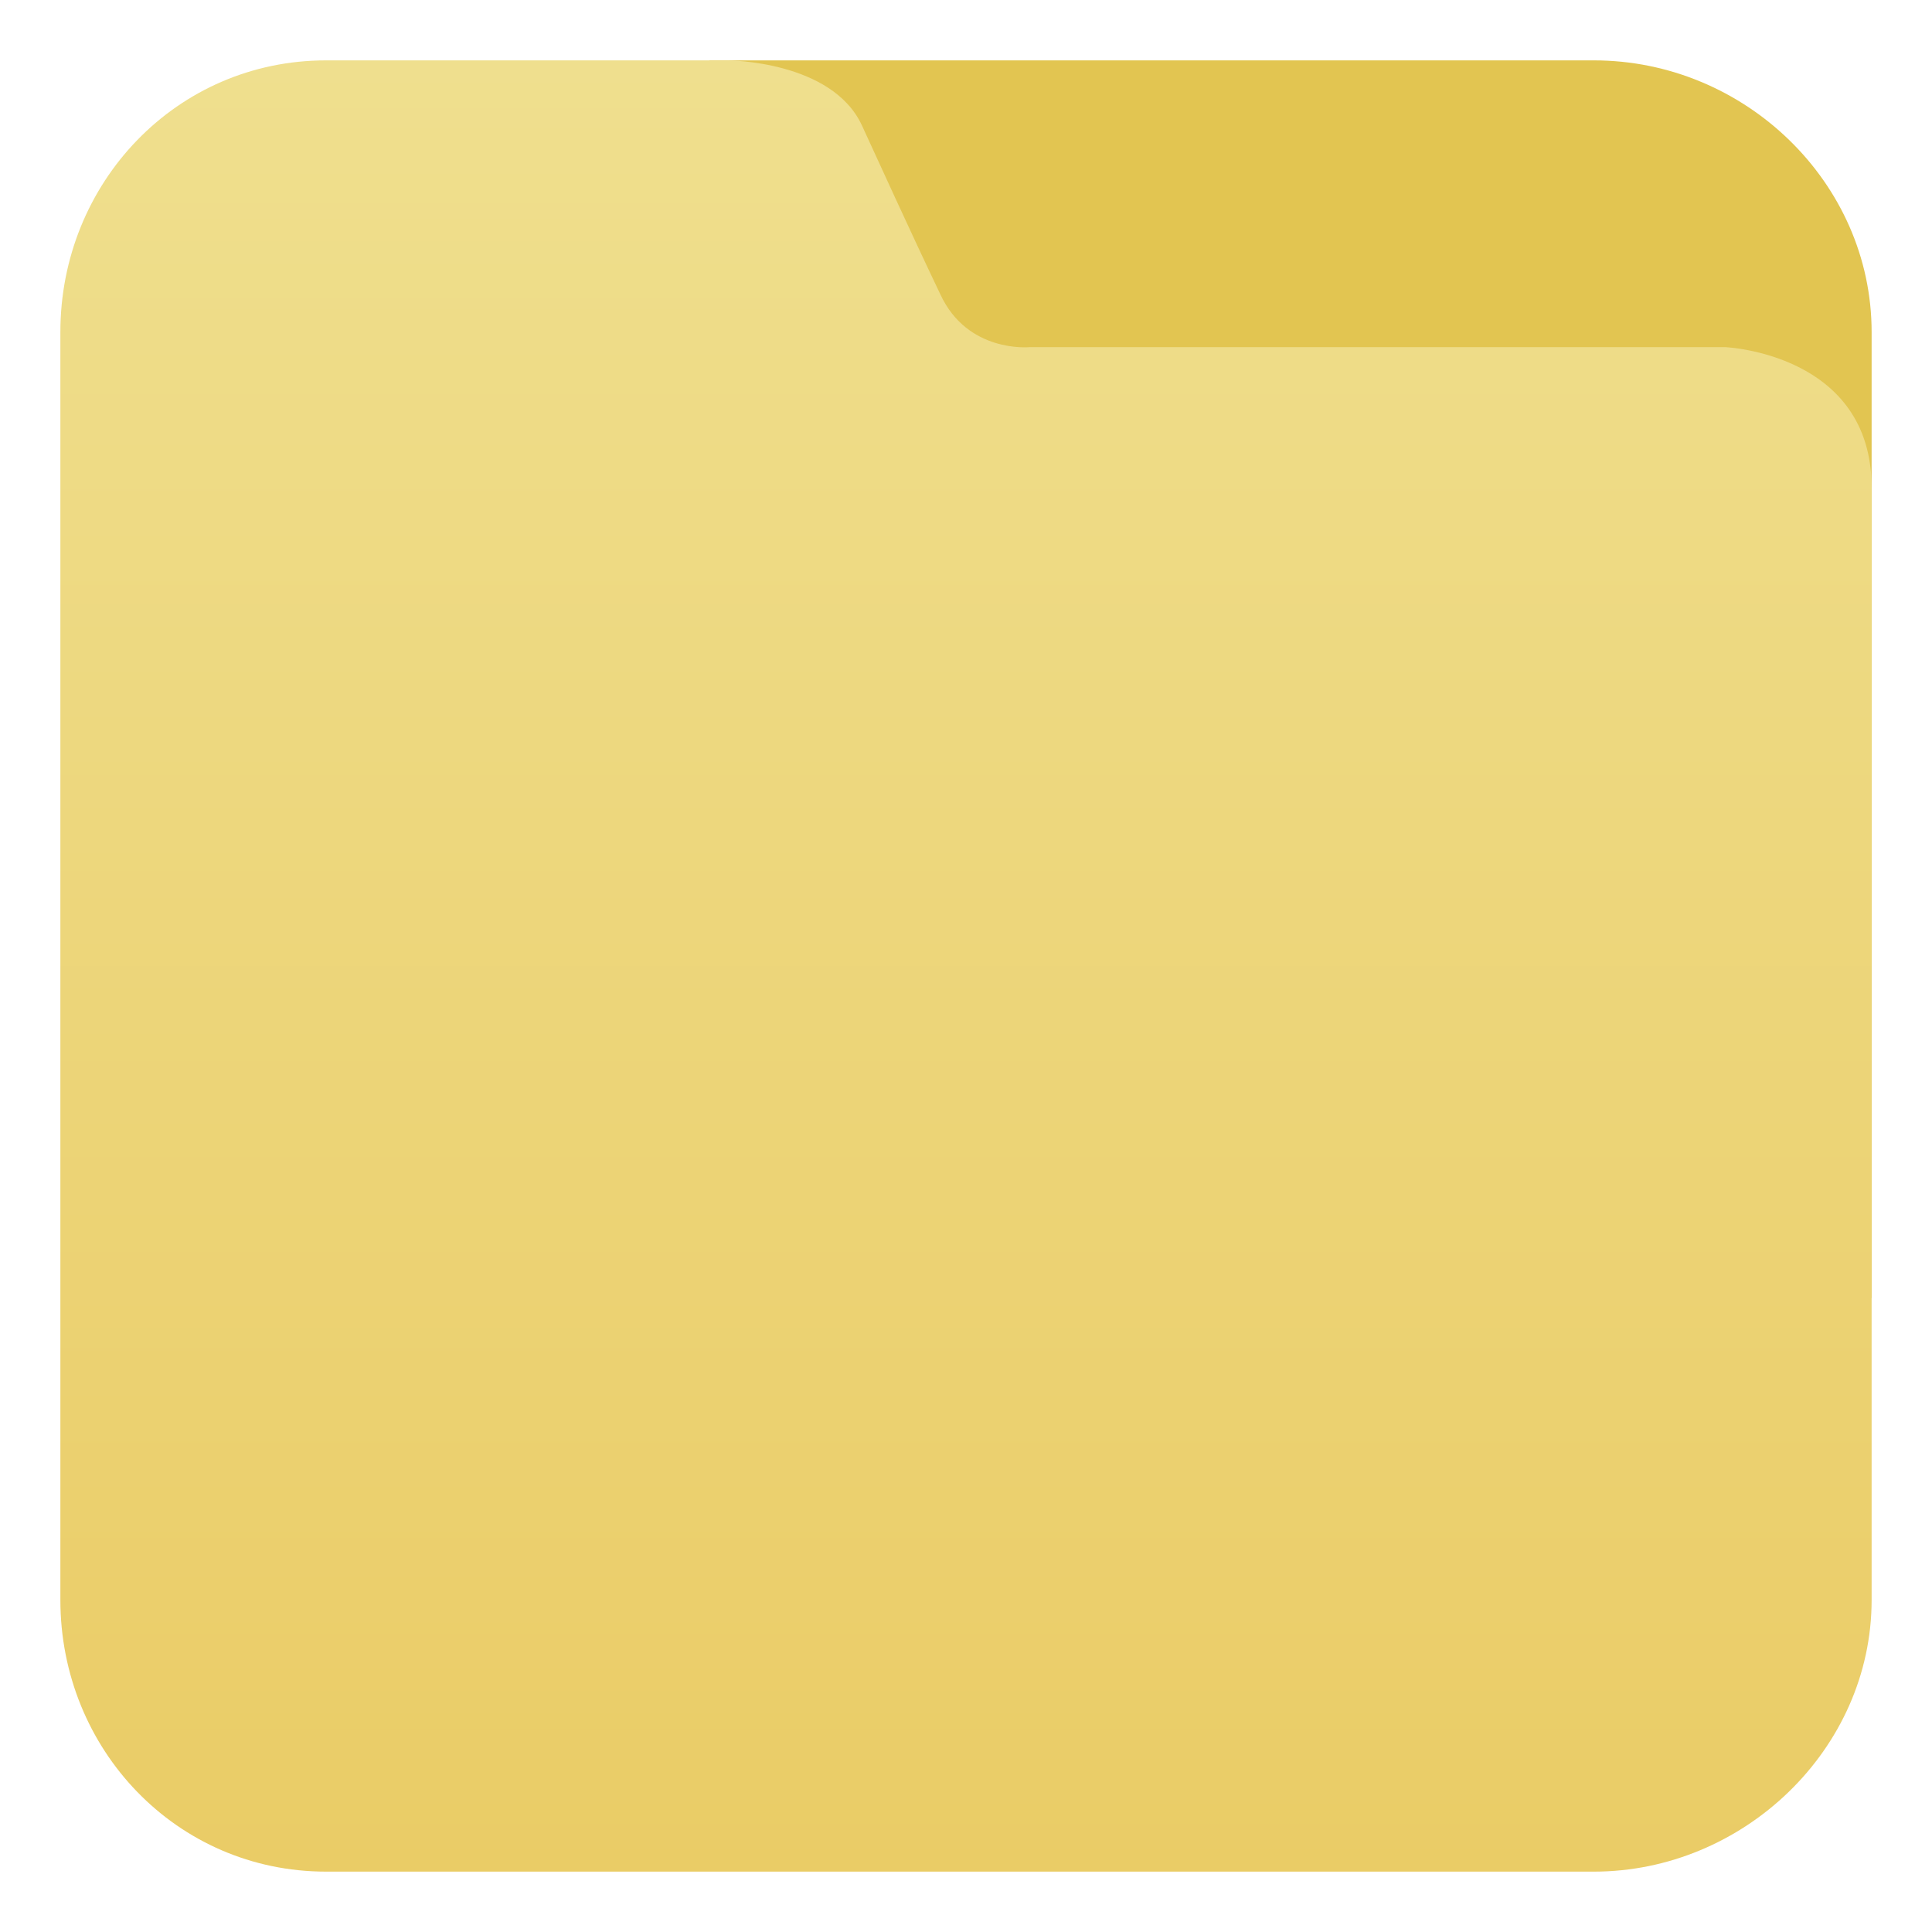 <?xml version="1.0" encoding="utf-8"?>
<!-- Generator: Adobe Illustrator 17.1.0, SVG Export Plug-In . SVG Version: 6.00 Build 0)  -->
<!DOCTYPE svg PUBLIC "-//W3C//DTD SVG 1.1//EN" "http://www.w3.org/Graphics/SVG/1.1/DTD/svg11.dtd">
<svg version="1.1" id="图层_1" xmlns="http://www.w3.org/2000/svg" xmlns:xlink="http://www.w3.org/1999/xlink" x="0px" y="0px"
	 viewBox="0 0 128 128" enable-background="new 0 0 128 128" xml:space="preserve">
<path fill="#E2C551" d="M47,86h77V22c0-9.9-8.4-18-18.4-18H47V86z"/>
<linearGradient id="SVGID_1_" gradientUnits="userSpaceOnUse" x1="64" y1="4" x2="64" y2="124">
	<stop  offset="0" style="stop-color:#EFDF8E"/>
	<stop  offset="1" style="stop-color:#EACC66"/>
</linearGradient>
<path fill="url(#SVGID_1_)" d="M62.3,19.5c-2.1-4.4-4-8.6-5.2-11.2C55.1,4,48.2,4,48.2,4H21.6C11.7,4,4,12.1,4,22v84
	c0,9.9,7.7,18,17.6,18h84c9.9,0,18.4-8.1,18.4-18c0,0,0-69.9,0-73.7c0-8.9-9.7-9.3-9.7-9.3H68.2C68.2,23,64.1,23.4,62.3,19.5z"/>
</svg>
